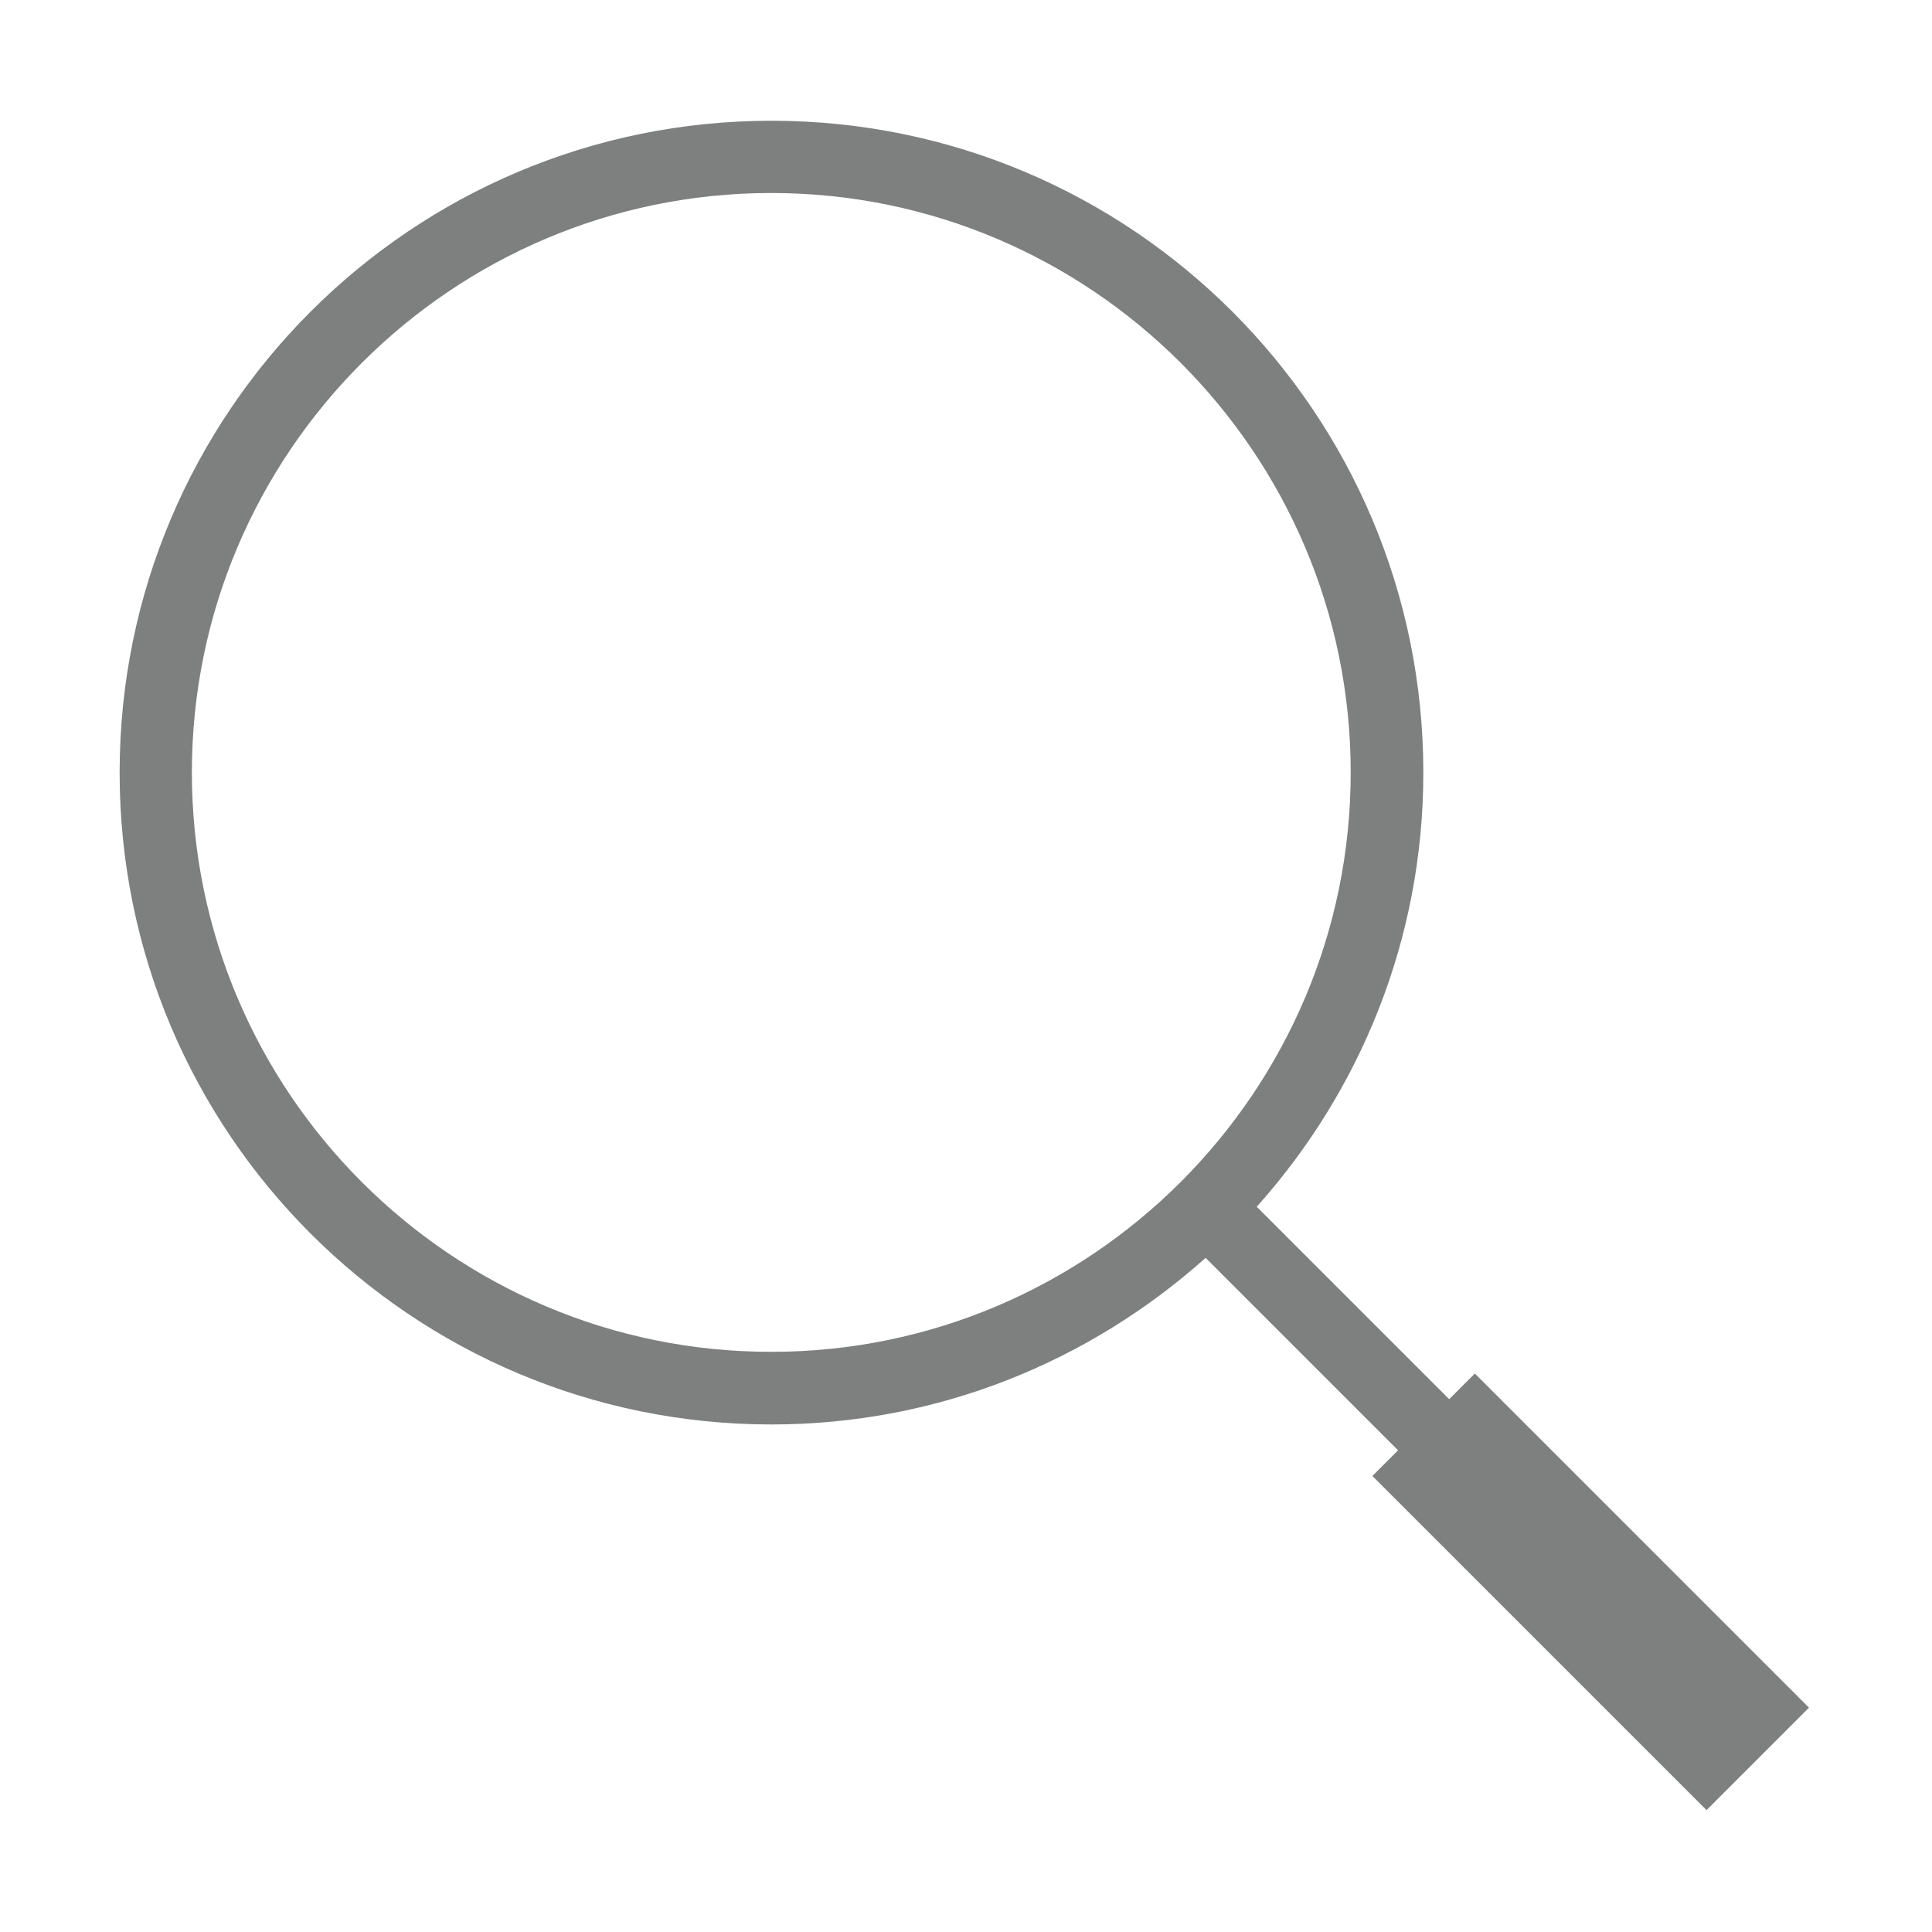 <?xml version="1.0" standalone="no"?><!DOCTYPE svg PUBLIC "-//W3C//DTD SVG 1.1//EN" "http://www.w3.org/Graphics/SVG/1.1/DTD/svg11.dtd"><svg t="1747386444813" class="icon" viewBox="0 0 1024 1024" version="1.1" xmlns="http://www.w3.org/2000/svg" p-id="10882" xmlns:xlink="http://www.w3.org/1999/xlink" width="200" height="200"><path d="M781.7 728l-13.6 13.6-102-102c54.7-61.1 88.3-141.6 88.3-230.1C754.4 218.7 599.7 64 408.9 64S63.4 218.7 63.4 409.5 218.1 755 408.9 755c88.5 0 168.9-33.6 230.1-88.3l102 102-13.6 13.6 177.1 177.1 54.3-54.3L781.7 728z m-680-318.6c0-169.3 137.8-307.1 307.1-307.1s307.1 137.8 307.1 307.1-137.8 307.1-307.1 307.1c-169.3 0.1-307.1-137.7-307.1-307.1z" fill="#7E807F" p-id="10883"></path></svg>
